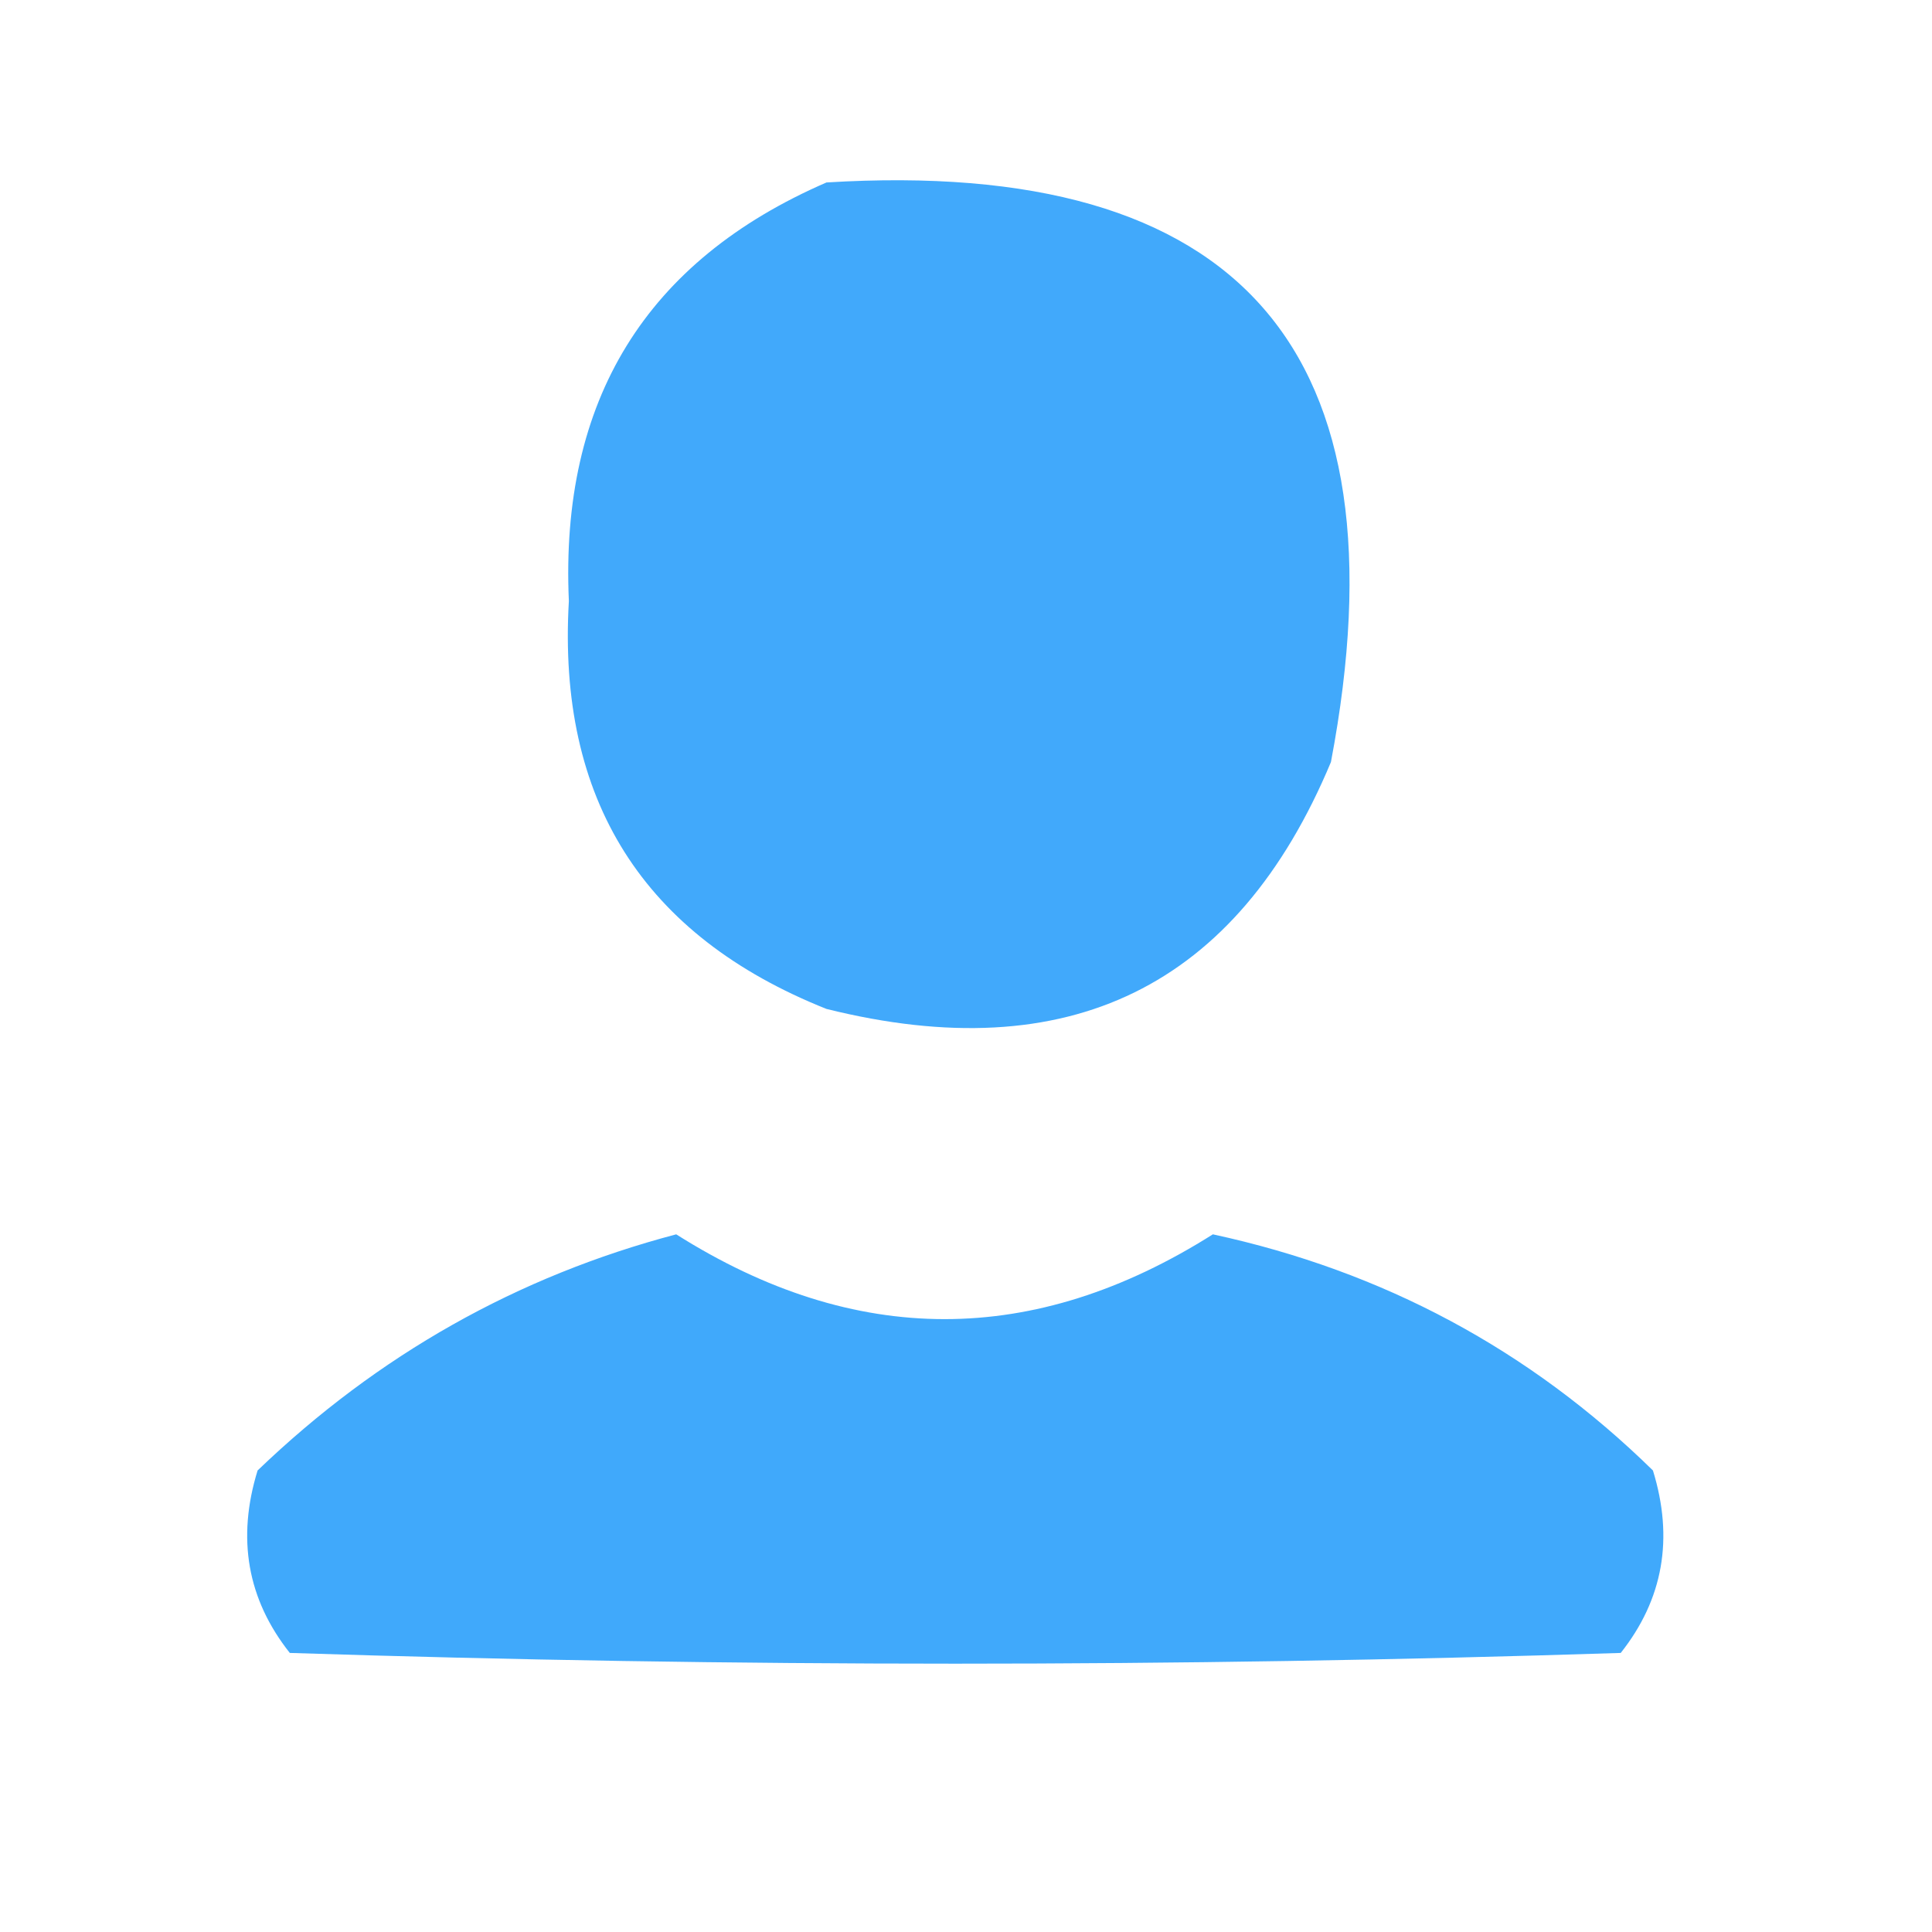 <?xml version="1.0" encoding="UTF-8"?>
<!DOCTYPE svg PUBLIC "-//W3C//DTD SVG 1.1//EN" "http://www.w3.org/Graphics/SVG/1.1/DTD/svg11.dtd">
<svg xmlns="http://www.w3.org/2000/svg" version="1.1" width="90px" height="90px" style="shape-rendering:geometricPrecision; text-rendering:geometricPrecision; image-rendering:optimizeQuality; fill-rule:evenodd; clip-rule:evenodd" xmlns:xlink="http://www.w3.org/1999/xlink">
<g><path style="opacity:0.976" fill="#3da7fb" d="M 38.5,8.5 C 57.807,7.315 65.641,16.315 62,35.5C 57.62,45.979 49.786,49.812 38.5,47C 29.959,43.593 25.959,37.26 26.5,28C 26.082,18.652 30.082,12.152 38.5,8.5 Z"/></g>
<g><path style="opacity:0.974" fill="#3ca7fb" d="M 31.5,57.5 C 39.835,62.767 48.169,62.767 56.5,57.5C 64.433,59.215 71.266,62.882 77,68.5C 77.978,71.669 77.478,74.503 75.5,77C 54.833,77.667 34.167,77.667 13.5,77C 11.522,74.503 11.022,71.669 12,68.5C 17.606,63.117 24.106,59.45 31.5,57.5 Z"/></g>
</svg>
